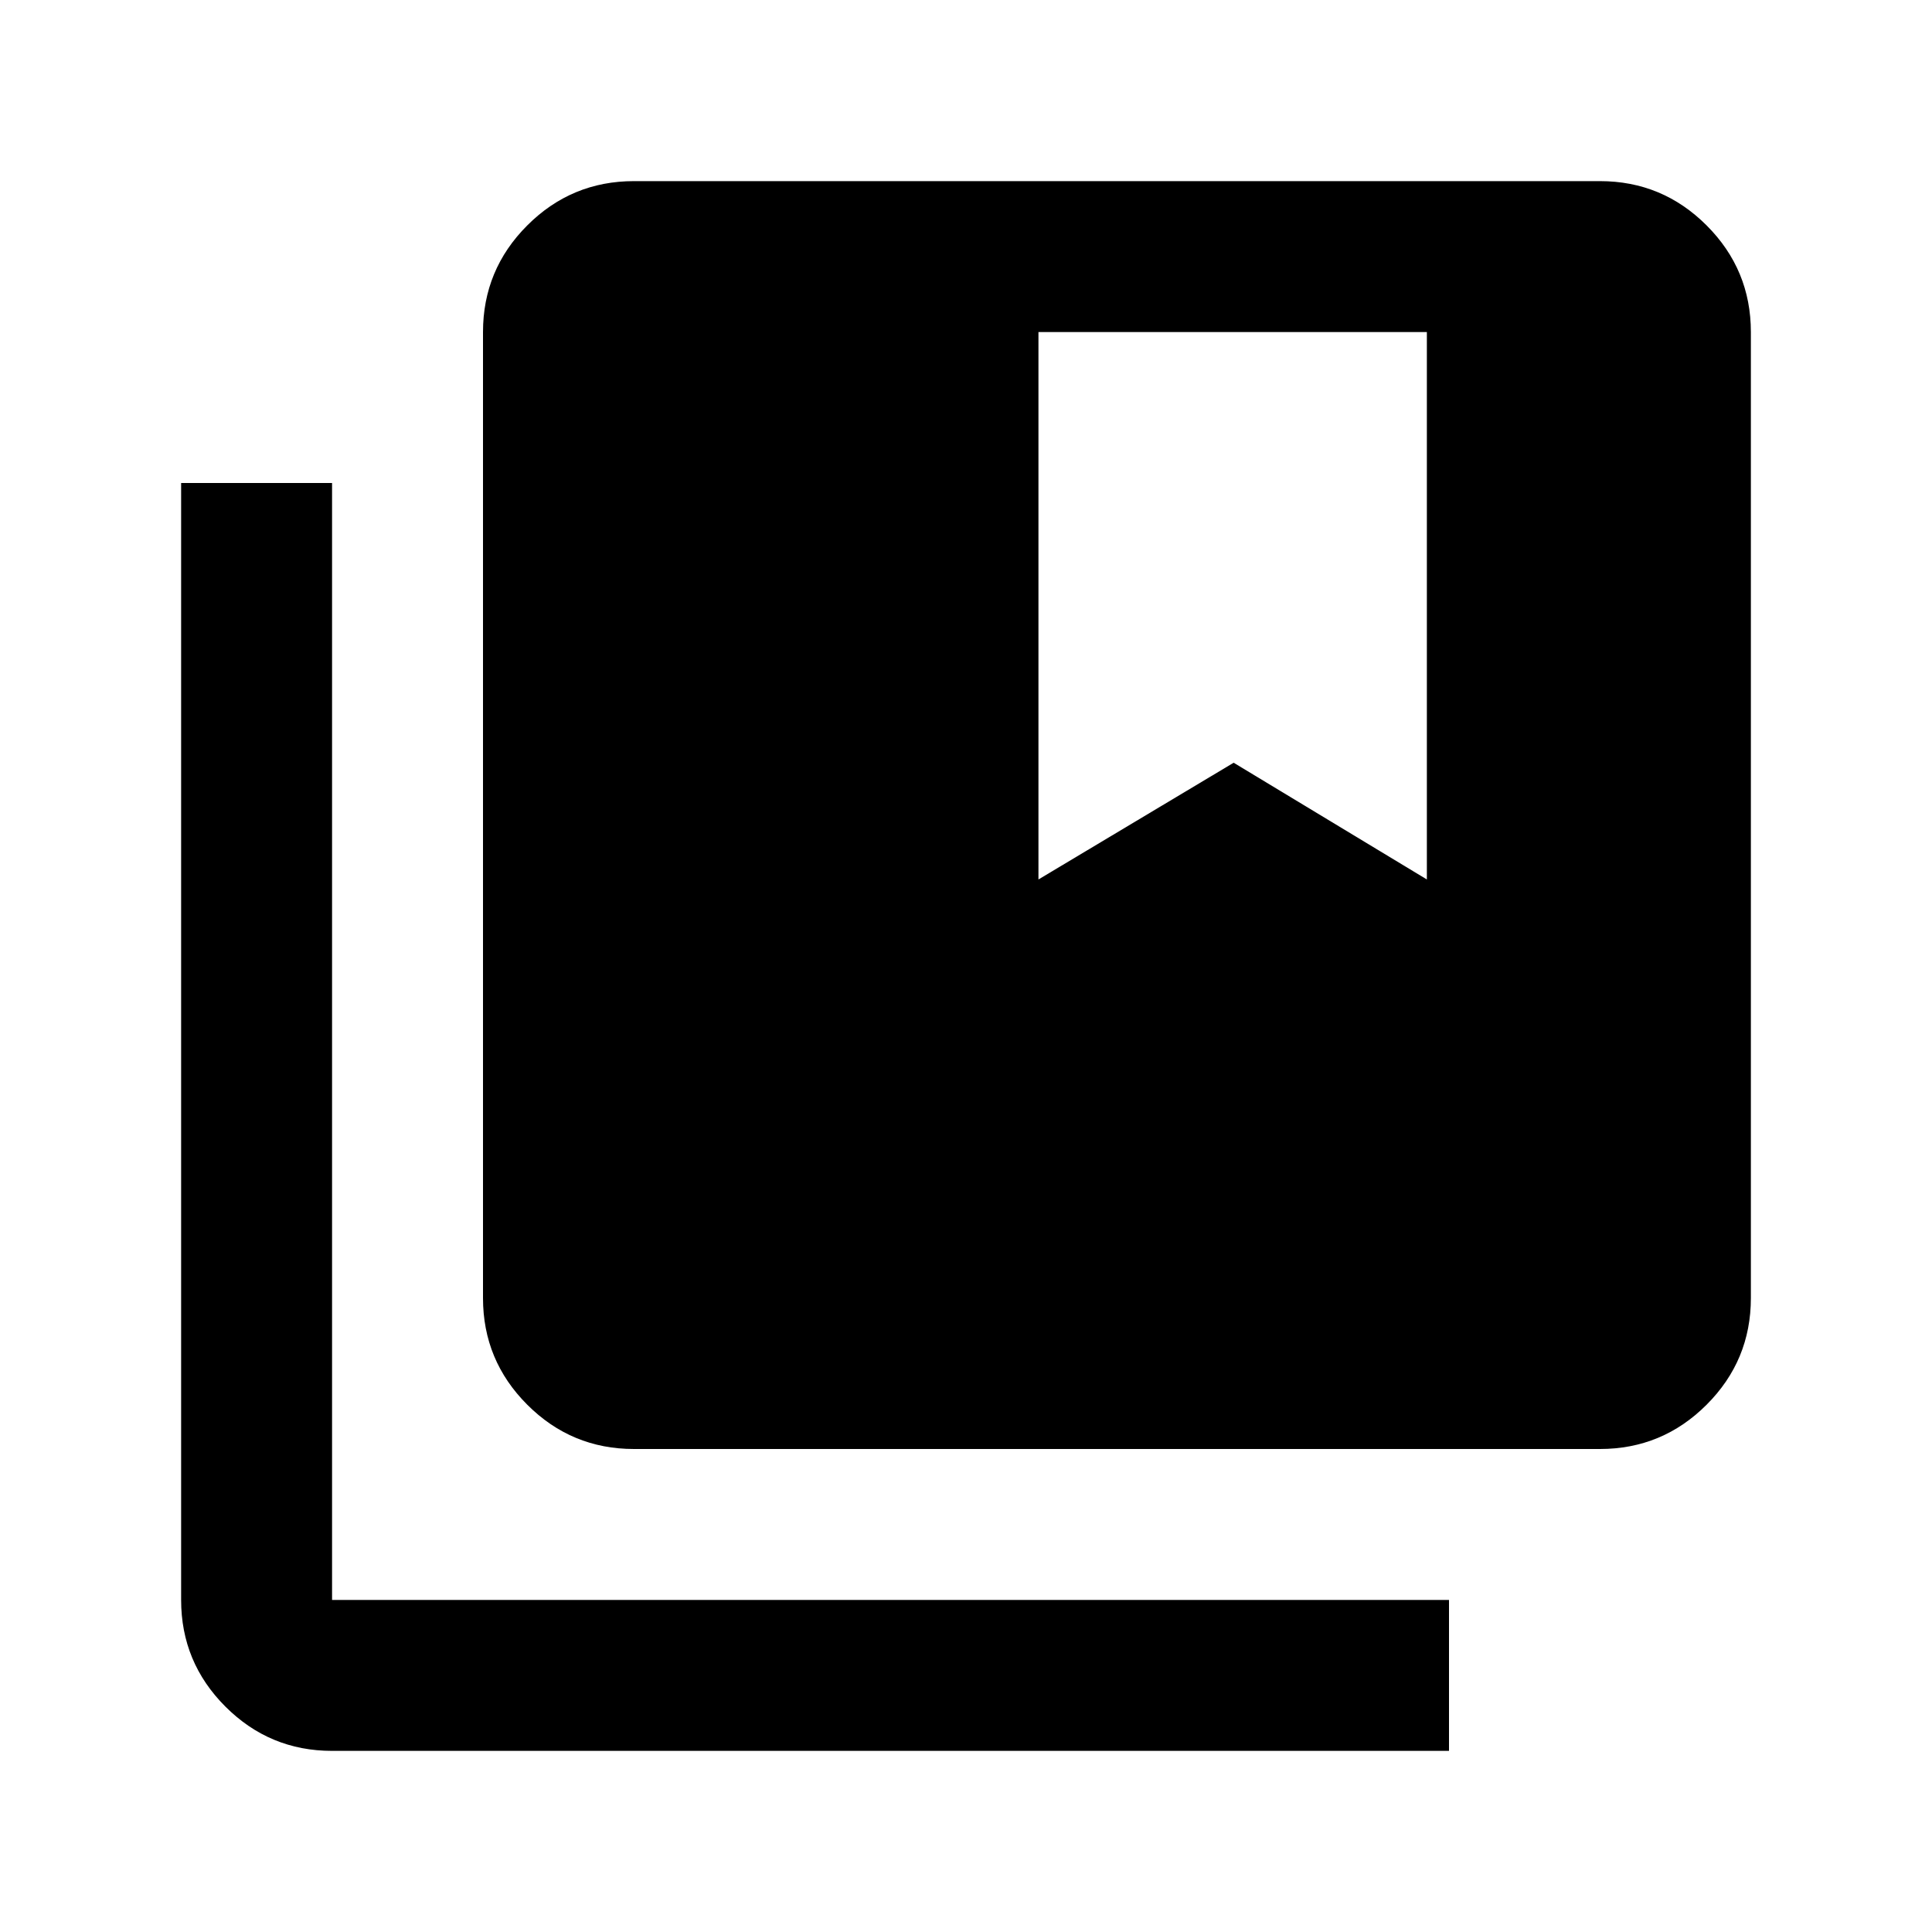 <svg xmlns="http://www.w3.org/2000/svg" height="24" width="24"><path d="M7.875 18q-.775 0-1.325-.55Q6 16.9 6 16.125v-12q0-.775.55-1.325.55-.55 1.325-.55h12q.775 0 1.325.55.55.55.55 1.325v12q0 .775-.55 1.325-.55.55-1.325.55ZM12.9 4.125v6.8l2.425-1.45 2.4 1.45v-6.8ZM4.125 21.75q-.775 0-1.325-.55-.55-.55-.55-1.325V6h1.875v13.875H18v1.875Z"/></svg>